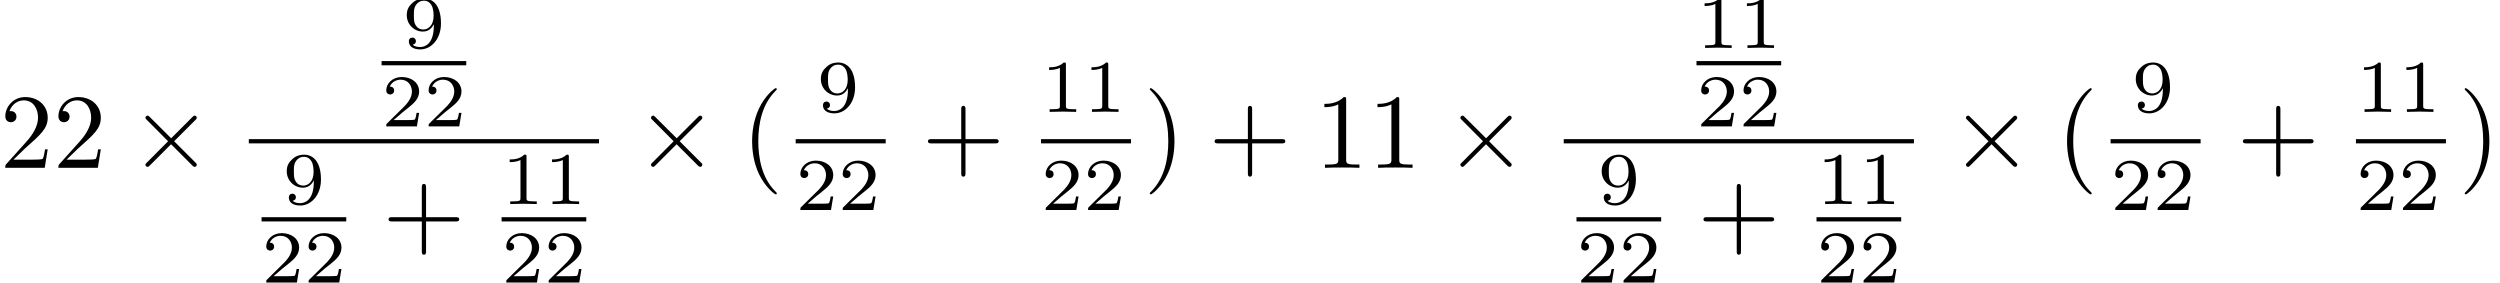 <?xml version='1.0' encoding='UTF-8'?>
<!-- This file was generated by dvisvgm 2.9.1 -->
<svg version='1.1' xmlns='http://www.w3.org/2000/svg' xmlns:xlink='http://www.w3.org/1999/xlink' width='234.454pt' height='26.494pt' viewBox='54.629 -15.738 234.454 26.494'>
<defs>
<path id='g2-49' d='M2.336-4.435C2.336-4.624 2.322-4.631 2.127-4.631C1.681-4.191 1.046-4.184 .76-4.184V-3.933C.928-3.933 1.388-3.933 1.771-4.129V-.572C1.771-.342 1.771-.251 1.074-.251H.809V0C.934-.007 1.792-.028 2.05-.028C2.267-.028 3.145-.007 3.299 0V-.251H3.034C2.336-.251 2.336-.342 2.336-.572V-4.435Z'/>
<path id='g2-50' d='M3.522-1.269H3.285C3.264-1.116 3.194-.704 3.103-.635C3.048-.593 2.511-.593 2.413-.593H1.13C1.862-1.241 2.106-1.437 2.525-1.764C3.041-2.176 3.522-2.608 3.522-3.271C3.522-4.115 2.783-4.631 1.89-4.631C1.025-4.631 .439-4.024 .439-3.382C.439-3.027 .739-2.992 .809-2.992C.976-2.992 1.179-3.11 1.179-3.361C1.179-3.487 1.13-3.731 .767-3.731C.983-4.226 1.458-4.38 1.785-4.38C2.483-4.38 2.845-3.836 2.845-3.271C2.845-2.664 2.413-2.183 2.19-1.932L.509-.272C.439-.209 .439-.195 .439 0H3.313L3.522-1.269Z'/>
<path id='g2-57' d='M2.915-2.078C2.915-.349 2.057-.084 1.639-.084C1.485-.084 1.116-.098 .928-.314C1.213-.342 1.234-.579 1.234-.642C1.234-.816 1.116-.969 .907-.969S.572-.83 .572-.628C.572-.153 .969 .139 1.646 .139C2.643 .139 3.585-.802 3.585-2.294C3.585-4.024 2.817-4.631 2.001-4.631C1.771-4.631 1.29-4.596 .893-4.205C.656-3.975 .377-3.703 .377-3.075C.377-2.19 1.081-1.534 1.897-1.534C2.455-1.534 2.755-1.904 2.915-2.218V-2.078ZM1.932-1.73C1.66-1.73 1.402-1.82 1.206-2.141C1.046-2.399 1.046-2.692 1.046-3.075C1.046-3.48 1.046-3.759 1.248-4.038C1.416-4.282 1.646-4.428 2.008-4.428C2.364-4.428 2.573-4.205 2.685-4.024C2.873-3.731 2.894-3.243 2.894-2.999C2.894-2.092 2.371-1.73 1.932-1.73Z'/>
<path id='g0-2' d='M3.875-2.77L1.883-4.752C1.763-4.872 1.743-4.892 1.664-4.892C1.564-4.892 1.465-4.802 1.465-4.692C1.465-4.623 1.484-4.603 1.594-4.493L3.587-2.491L1.594-.488C1.484-.379 1.465-.359 1.465-.289C1.465-.179 1.564-.09 1.664-.09C1.743-.09 1.763-.11 1.883-.229L3.866-2.212L5.928-.149C5.948-.139 6.017-.09 6.077-.09C6.197-.09 6.276-.179 6.276-.289C6.276-.309 6.276-.349 6.247-.399C6.237-.418 4.653-1.983 4.154-2.491L5.978-4.314C6.027-4.374 6.177-4.503 6.227-4.563C6.237-4.583 6.276-4.623 6.276-4.692C6.276-4.802 6.197-4.892 6.077-4.892C5.998-4.892 5.958-4.852 5.848-4.742L3.875-2.77Z'/>
<path id='g1-40' d='M3.298 2.391C3.298 2.361 3.298 2.341 3.128 2.172C1.883 .917 1.564-.966 1.564-2.491C1.564-4.224 1.943-5.958 3.168-7.203C3.298-7.323 3.298-7.342 3.298-7.372C3.298-7.442 3.258-7.472 3.198-7.472C3.098-7.472 2.202-6.795 1.614-5.529C1.106-4.433 .986-3.328 .986-2.491C.986-1.714 1.096-.508 1.644 .618C2.242 1.843 3.098 2.491 3.198 2.491C3.258 2.491 3.298 2.461 3.298 2.391Z'/>
<path id='g1-41' d='M2.879-2.491C2.879-3.268 2.77-4.473 2.222-5.599C1.624-6.824 .767-7.472 .667-7.472C.608-7.472 .568-7.432 .568-7.372C.568-7.342 .568-7.323 .757-7.143C1.733-6.157 2.301-4.573 2.301-2.491C2.301-.787 1.933 .966 .697 2.222C.568 2.341 .568 2.361 .568 2.391C.568 2.451 .608 2.491 .667 2.491C.767 2.491 1.664 1.813 2.252 .548C2.76-.548 2.879-1.654 2.879-2.491Z'/>
<path id='g1-43' d='M4.075-2.291H6.854C6.994-2.291 7.183-2.291 7.183-2.491S6.994-2.69 6.854-2.69H4.075V-5.479C4.075-5.619 4.075-5.808 3.875-5.808S3.676-5.619 3.676-5.479V-2.69H.887C.747-2.69 .558-2.69 .558-2.491S.747-2.291 .887-2.291H3.676V.498C3.676 .638 3.676 .827 3.875 .827S4.075 .638 4.075 .498V-2.291Z'/>
<path id='g1-49' d='M2.929-6.376C2.929-6.615 2.929-6.635 2.7-6.635C2.082-5.998 1.205-5.998 .887-5.998V-5.689C1.086-5.689 1.674-5.689 2.192-5.948V-.787C2.192-.428 2.162-.309 1.265-.309H.946V0C1.295-.03 2.162-.03 2.56-.03S3.826-.03 4.174 0V-.309H3.856C2.959-.309 2.929-.418 2.929-.787V-6.376Z'/>
<path id='g1-50' d='M1.265-.767L2.321-1.793C3.875-3.168 4.473-3.706 4.473-4.702C4.473-5.838 3.577-6.635 2.361-6.635C1.235-6.635 .498-5.719 .498-4.832C.498-4.274 .996-4.274 1.026-4.274C1.196-4.274 1.544-4.394 1.544-4.802C1.544-5.061 1.365-5.32 1.016-5.32C.936-5.32 .917-5.32 .887-5.31C1.116-5.958 1.654-6.326 2.232-6.326C3.138-6.326 3.567-5.519 3.567-4.702C3.567-3.905 3.068-3.118 2.521-2.501L.608-.369C.498-.259 .498-.239 .498 0H4.194L4.473-1.733H4.224C4.174-1.435 4.105-.996 4.005-.847C3.935-.767 3.278-.767 3.059-.767H1.265Z'/>
</defs>
<g id='page1'>
<use x='54.629' y='0' xlink:href='#g1-50'/>
<use x='59.61' y='0' xlink:href='#g1-50'/>
<use x='66.805' y='0' xlink:href='#g0-2'/>
<use x='92.399' y='-11.243' xlink:href='#g2-57'/>
<rect x='90.414' y='-10.011' height='.398' width='7.942'/>
<use x='90.414' y='-3.885' xlink:href='#g2-50'/>
<use x='94.385' y='-3.885' xlink:href='#g2-50'/>
<rect x='77.963' y='-2.69' height='.398' width='32.843'/>
<use x='81.144' y='3.398' xlink:href='#g2-57'/>
<rect x='79.159' y='4.631' height='.398' width='7.942'/>
<use x='79.159' y='10.756' xlink:href='#g2-50'/>
<use x='83.13' y='10.756' xlink:href='#g2-50'/>
<use x='90.511' y='7.321' xlink:href='#g1-43'/>
<use x='101.669' y='3.398' xlink:href='#g2-49'/>
<use x='105.64' y='3.398' xlink:href='#g2-49'/>
<rect x='101.669' y='4.631' height='.398' width='7.942'/>
<use x='101.669' y='10.756' xlink:href='#g2-50'/>
<use x='105.64' y='10.756' xlink:href='#g2-50'/>
<use x='114.216' y='0' xlink:href='#g0-2'/>
<use x='124.179' y='0' xlink:href='#g1-40'/>
<use x='131.234' y='-5.245' xlink:href='#g2-57'/>
<rect x='129.249' y='-2.69' height='.398' width='8.441'/>
<use x='129.249' y='3.956' xlink:href='#g2-50'/>
<use x='133.22' y='3.956' xlink:href='#g2-50'/>
<use x='141.099' y='0' xlink:href='#g1-43'/>
<use x='152.257' y='-5.245' xlink:href='#g2-49'/>
<use x='156.228' y='-5.245' xlink:href='#g2-49'/>
<rect x='152.257' y='-2.69' height='.398' width='8.441'/>
<use x='152.257' y='3.956' xlink:href='#g2-50'/>
<use x='156.228' y='3.956' xlink:href='#g2-50'/>
<use x='161.893' y='0' xlink:href='#g1-41'/>
<use x='167.981' y='0' xlink:href='#g1-43'/>
<use x='177.944' y='0' xlink:href='#g1-49'/>
<use x='182.925' y='0' xlink:href='#g1-49'/>
<use x='190.12' y='0' xlink:href='#g0-2'/>
<use x='213.729' y='-11.243' xlink:href='#g2-49'/>
<use x='217.7' y='-11.243' xlink:href='#g2-49'/>
<rect x='213.729' y='-10.011' height='.398' width='7.942'/>
<use x='213.729' y='-3.885' xlink:href='#g2-50'/>
<use x='217.7' y='-3.885' xlink:href='#g2-50'/>
<rect x='201.278' y='-2.69' height='.398' width='32.843'/>
<use x='204.46' y='3.398' xlink:href='#g2-57'/>
<rect x='202.474' y='4.631' height='.398' width='7.942'/>
<use x='202.474' y='10.756' xlink:href='#g2-50'/>
<use x='206.445' y='10.756' xlink:href='#g2-50'/>
<use x='213.826' y='7.321' xlink:href='#g1-43'/>
<use x='224.984' y='3.398' xlink:href='#g2-49'/>
<use x='228.955' y='3.398' xlink:href='#g2-49'/>
<rect x='224.984' y='4.631' height='.398' width='7.942'/>
<use x='224.984' y='10.756' xlink:href='#g2-50'/>
<use x='228.955' y='10.756' xlink:href='#g2-50'/>
<use x='237.531' y='0' xlink:href='#g0-2'/>
<use x='247.494' y='0' xlink:href='#g1-40'/>
<use x='254.549' y='-5.245' xlink:href='#g2-57'/>
<rect x='252.564' y='-2.69' height='.398' width='8.441'/>
<use x='252.564' y='3.956' xlink:href='#g2-50'/>
<use x='256.535' y='3.956' xlink:href='#g2-50'/>
<use x='264.414' y='0' xlink:href='#g1-43'/>
<use x='275.572' y='-5.245' xlink:href='#g2-49'/>
<use x='279.543' y='-5.245' xlink:href='#g2-49'/>
<rect x='275.572' y='-2.69' height='.398' width='8.441'/>
<use x='275.572' y='3.956' xlink:href='#g2-50'/>
<use x='279.543' y='3.956' xlink:href='#g2-50'/>
<use x='285.208' y='0' xlink:href='#g1-41'/>
</g>
</svg>